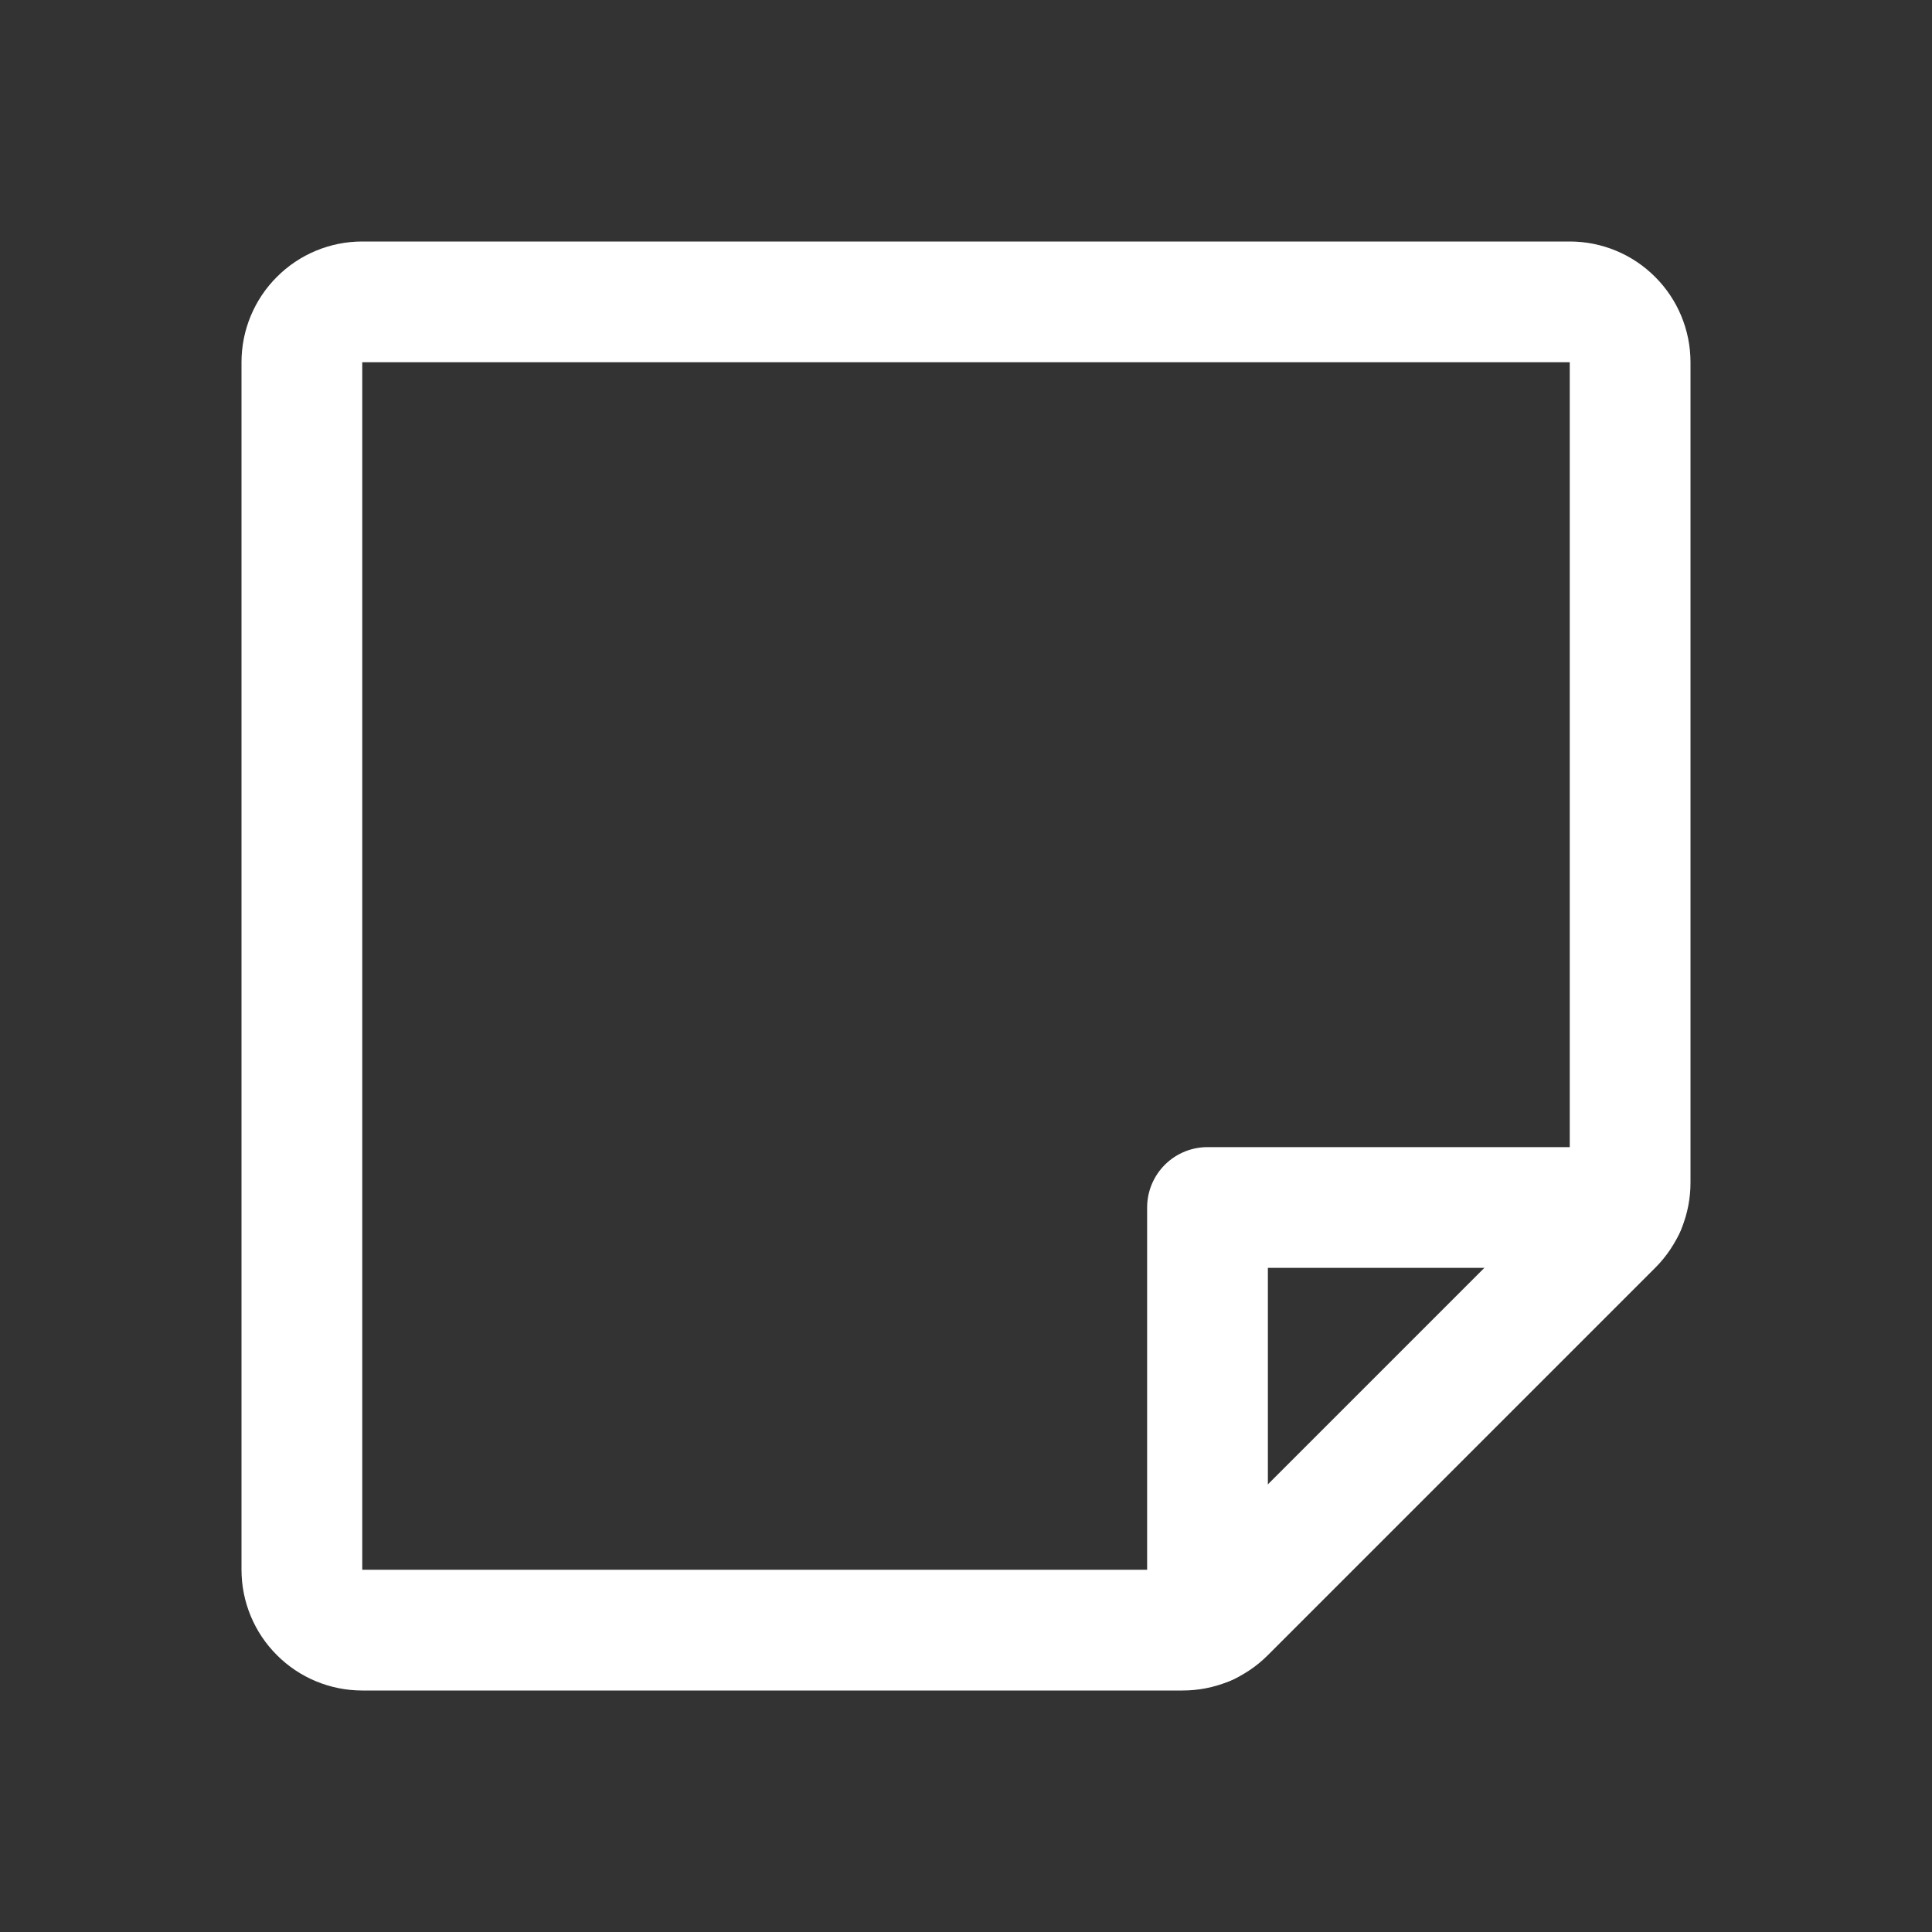 <svg width="24" height="24" viewBox="0 0 24 24" fill="none" xmlns="http://www.w3.org/2000/svg">
<rect x="0" y="0" width="24" height="24" fill="#333333" stroke="none"/>
<g id="NoteBlank">
<path id="Vector" d="M14.691 20.25H4.5C4.301 20.25 4.11 20.171 3.97 20.03C3.829 19.89 3.75 19.699 3.75 19.5V4.5C3.75 4.301 3.829 4.11 3.97 3.97C4.11 3.829 4.301 3.75 4.5 3.75H19.5C19.699 3.75 19.89 3.829 20.03 3.97C20.171 4.11 20.25 4.301 20.25 4.5V14.691C20.25 14.788 20.232 14.884 20.195 14.975C20.157 15.065 20.103 15.147 20.034 15.216L15.216 20.034C15.147 20.103 15.065 20.157 14.975 20.195C14.884 20.232 14.788 20.25 14.691 20.25V20.25Z" stroke="white" stroke-width="1.5" stroke-linecap="round" stroke-linejoin="round"/>
<path id="Vector_2" d="M20.184 15H15V20.184" stroke="white" stroke-width="1.5" stroke-linecap="round" stroke-linejoin="round"/>
</g>
</svg>
